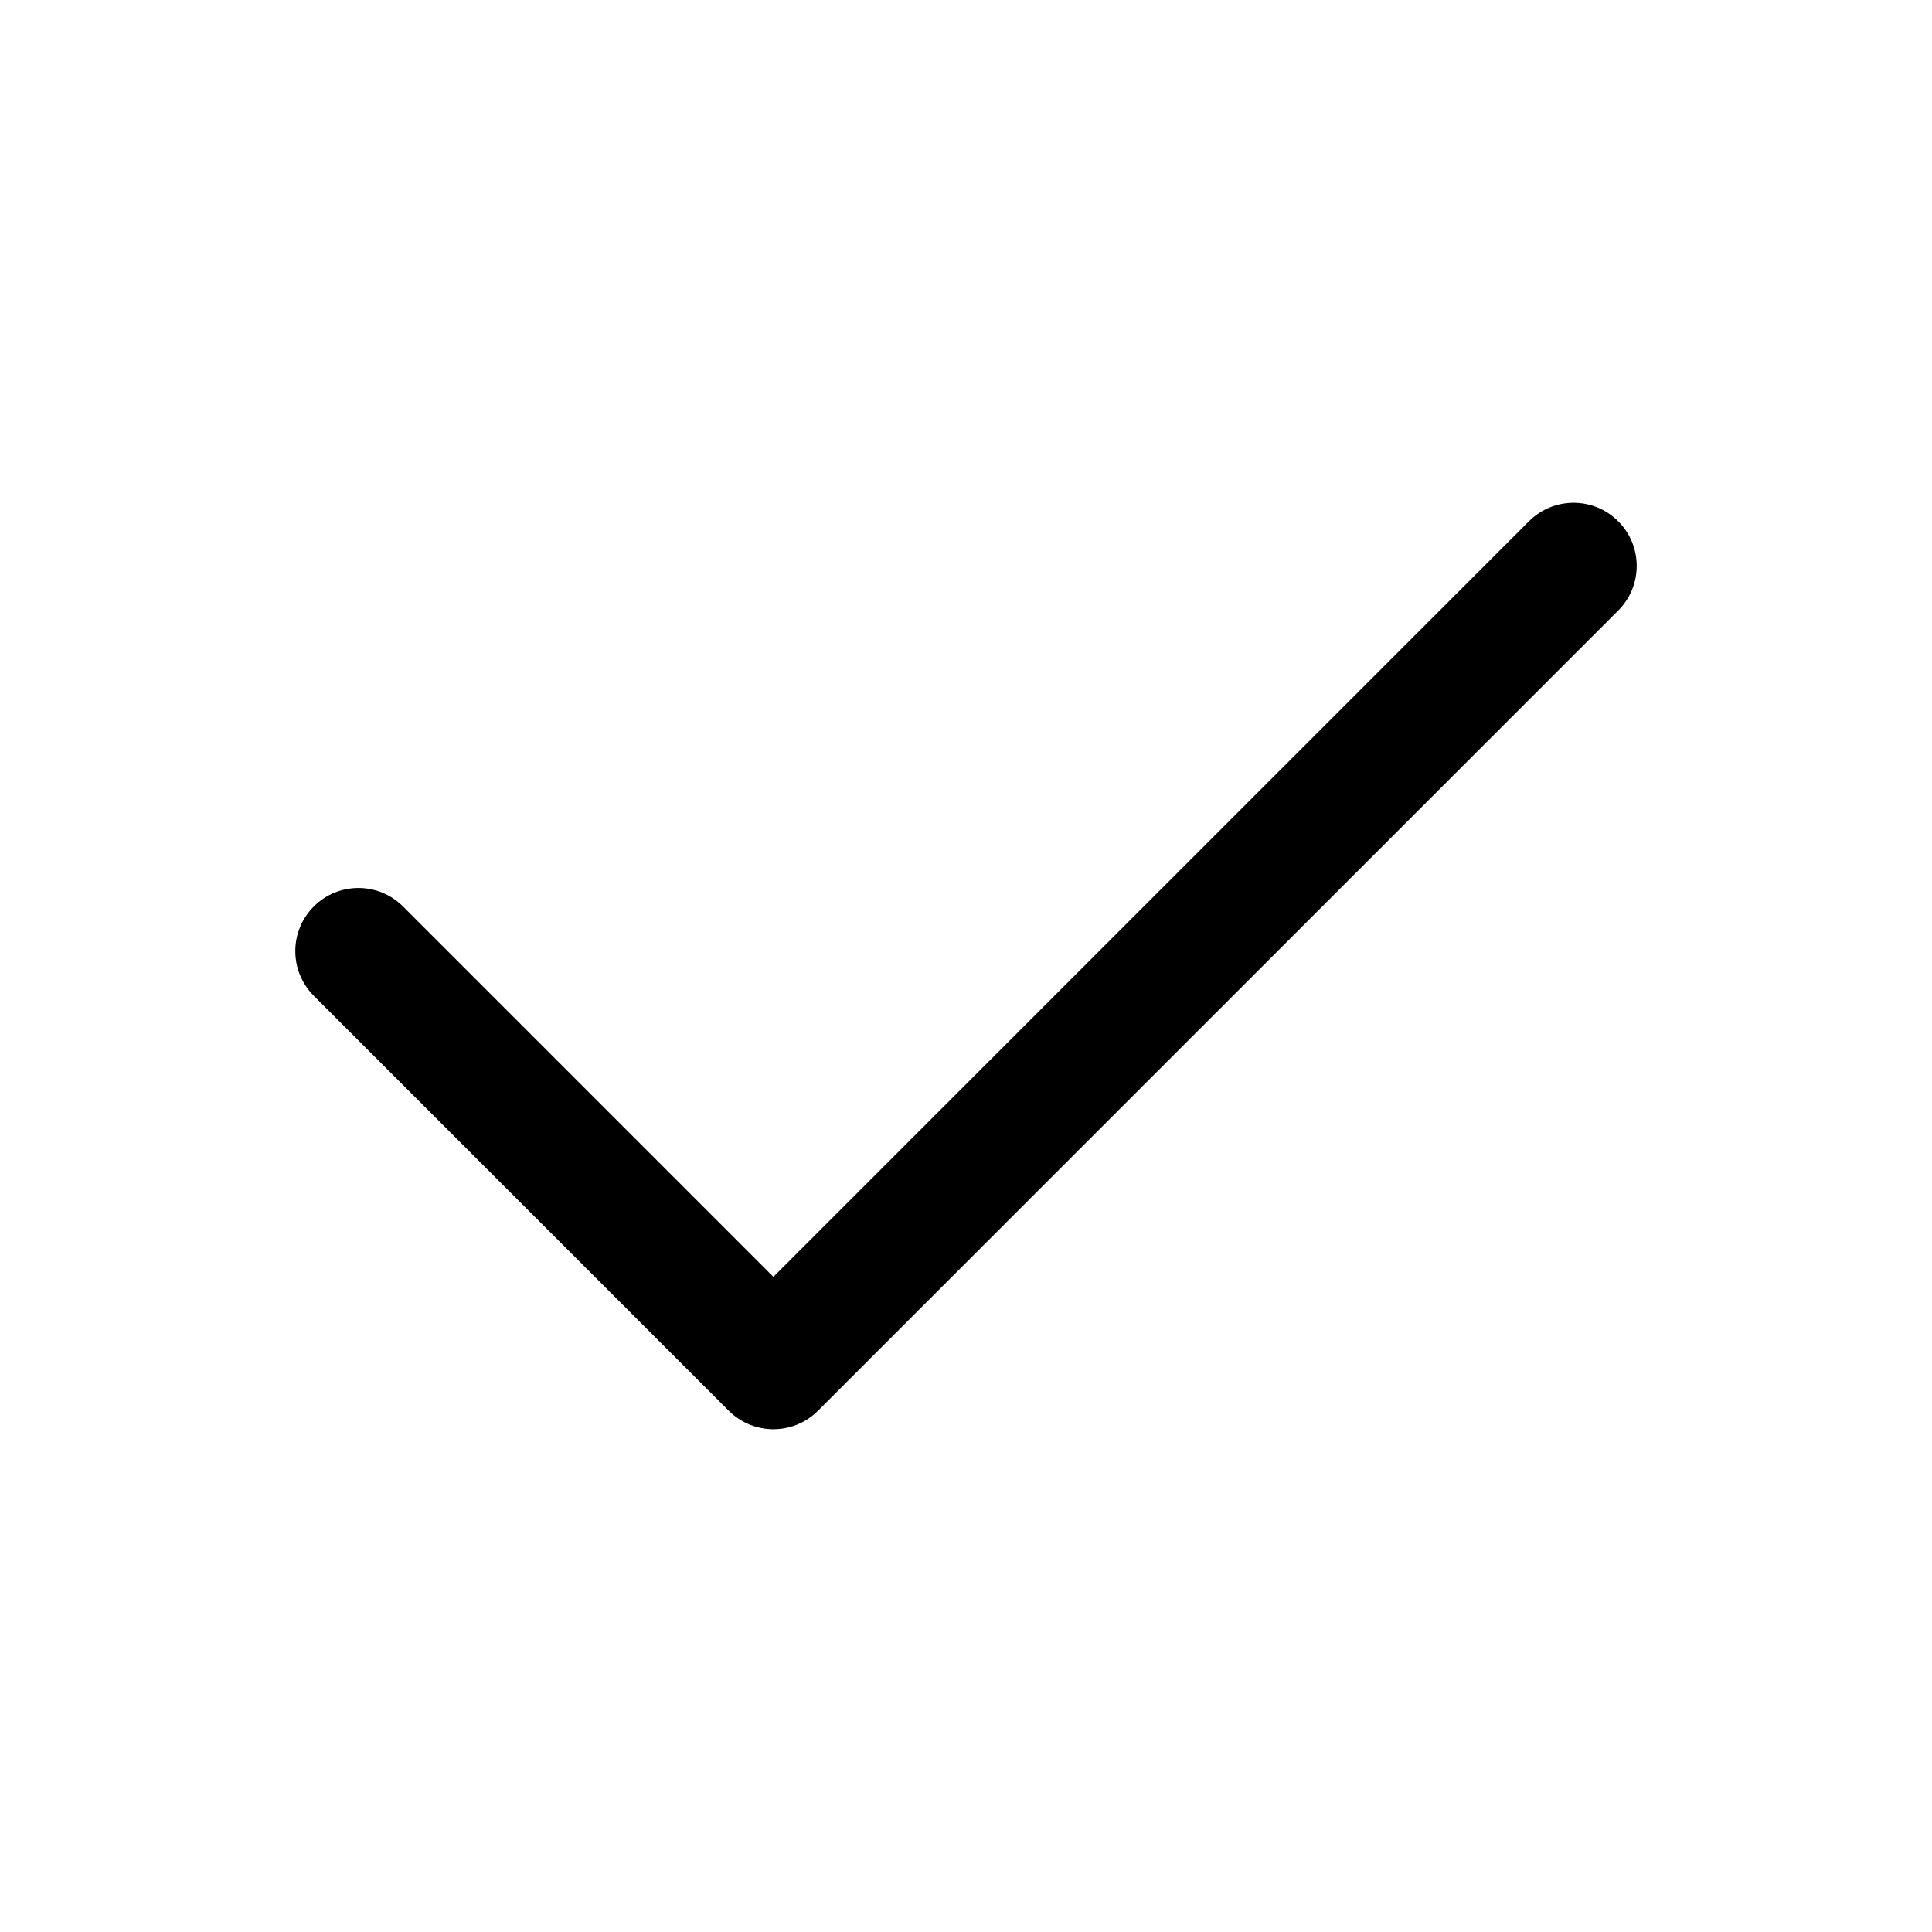 <svg t="1669309417562" class="icon" viewBox="0 0 1024 1024" version="1.1" xmlns="http://www.w3.org/2000/svg" p-id="6197" width="200" height="200"><path d="M409.91 757.515c-8.563 0-17.125-3.267-23.657-9.801L166.313 527.775c-13.066-13.066-13.066-34.248 0-47.314 13.064-13.064 34.25-13.064 47.314 0L409.91 676.746l400.467-400.464c13.057-13.064 34.25-13.064 47.308 0 13.069 13.066 13.069 34.248 0 47.314L433.567 747.713c-6.531 6.534-15.094 9.801-23.657 9.801z" p-id="6198"></path></svg>